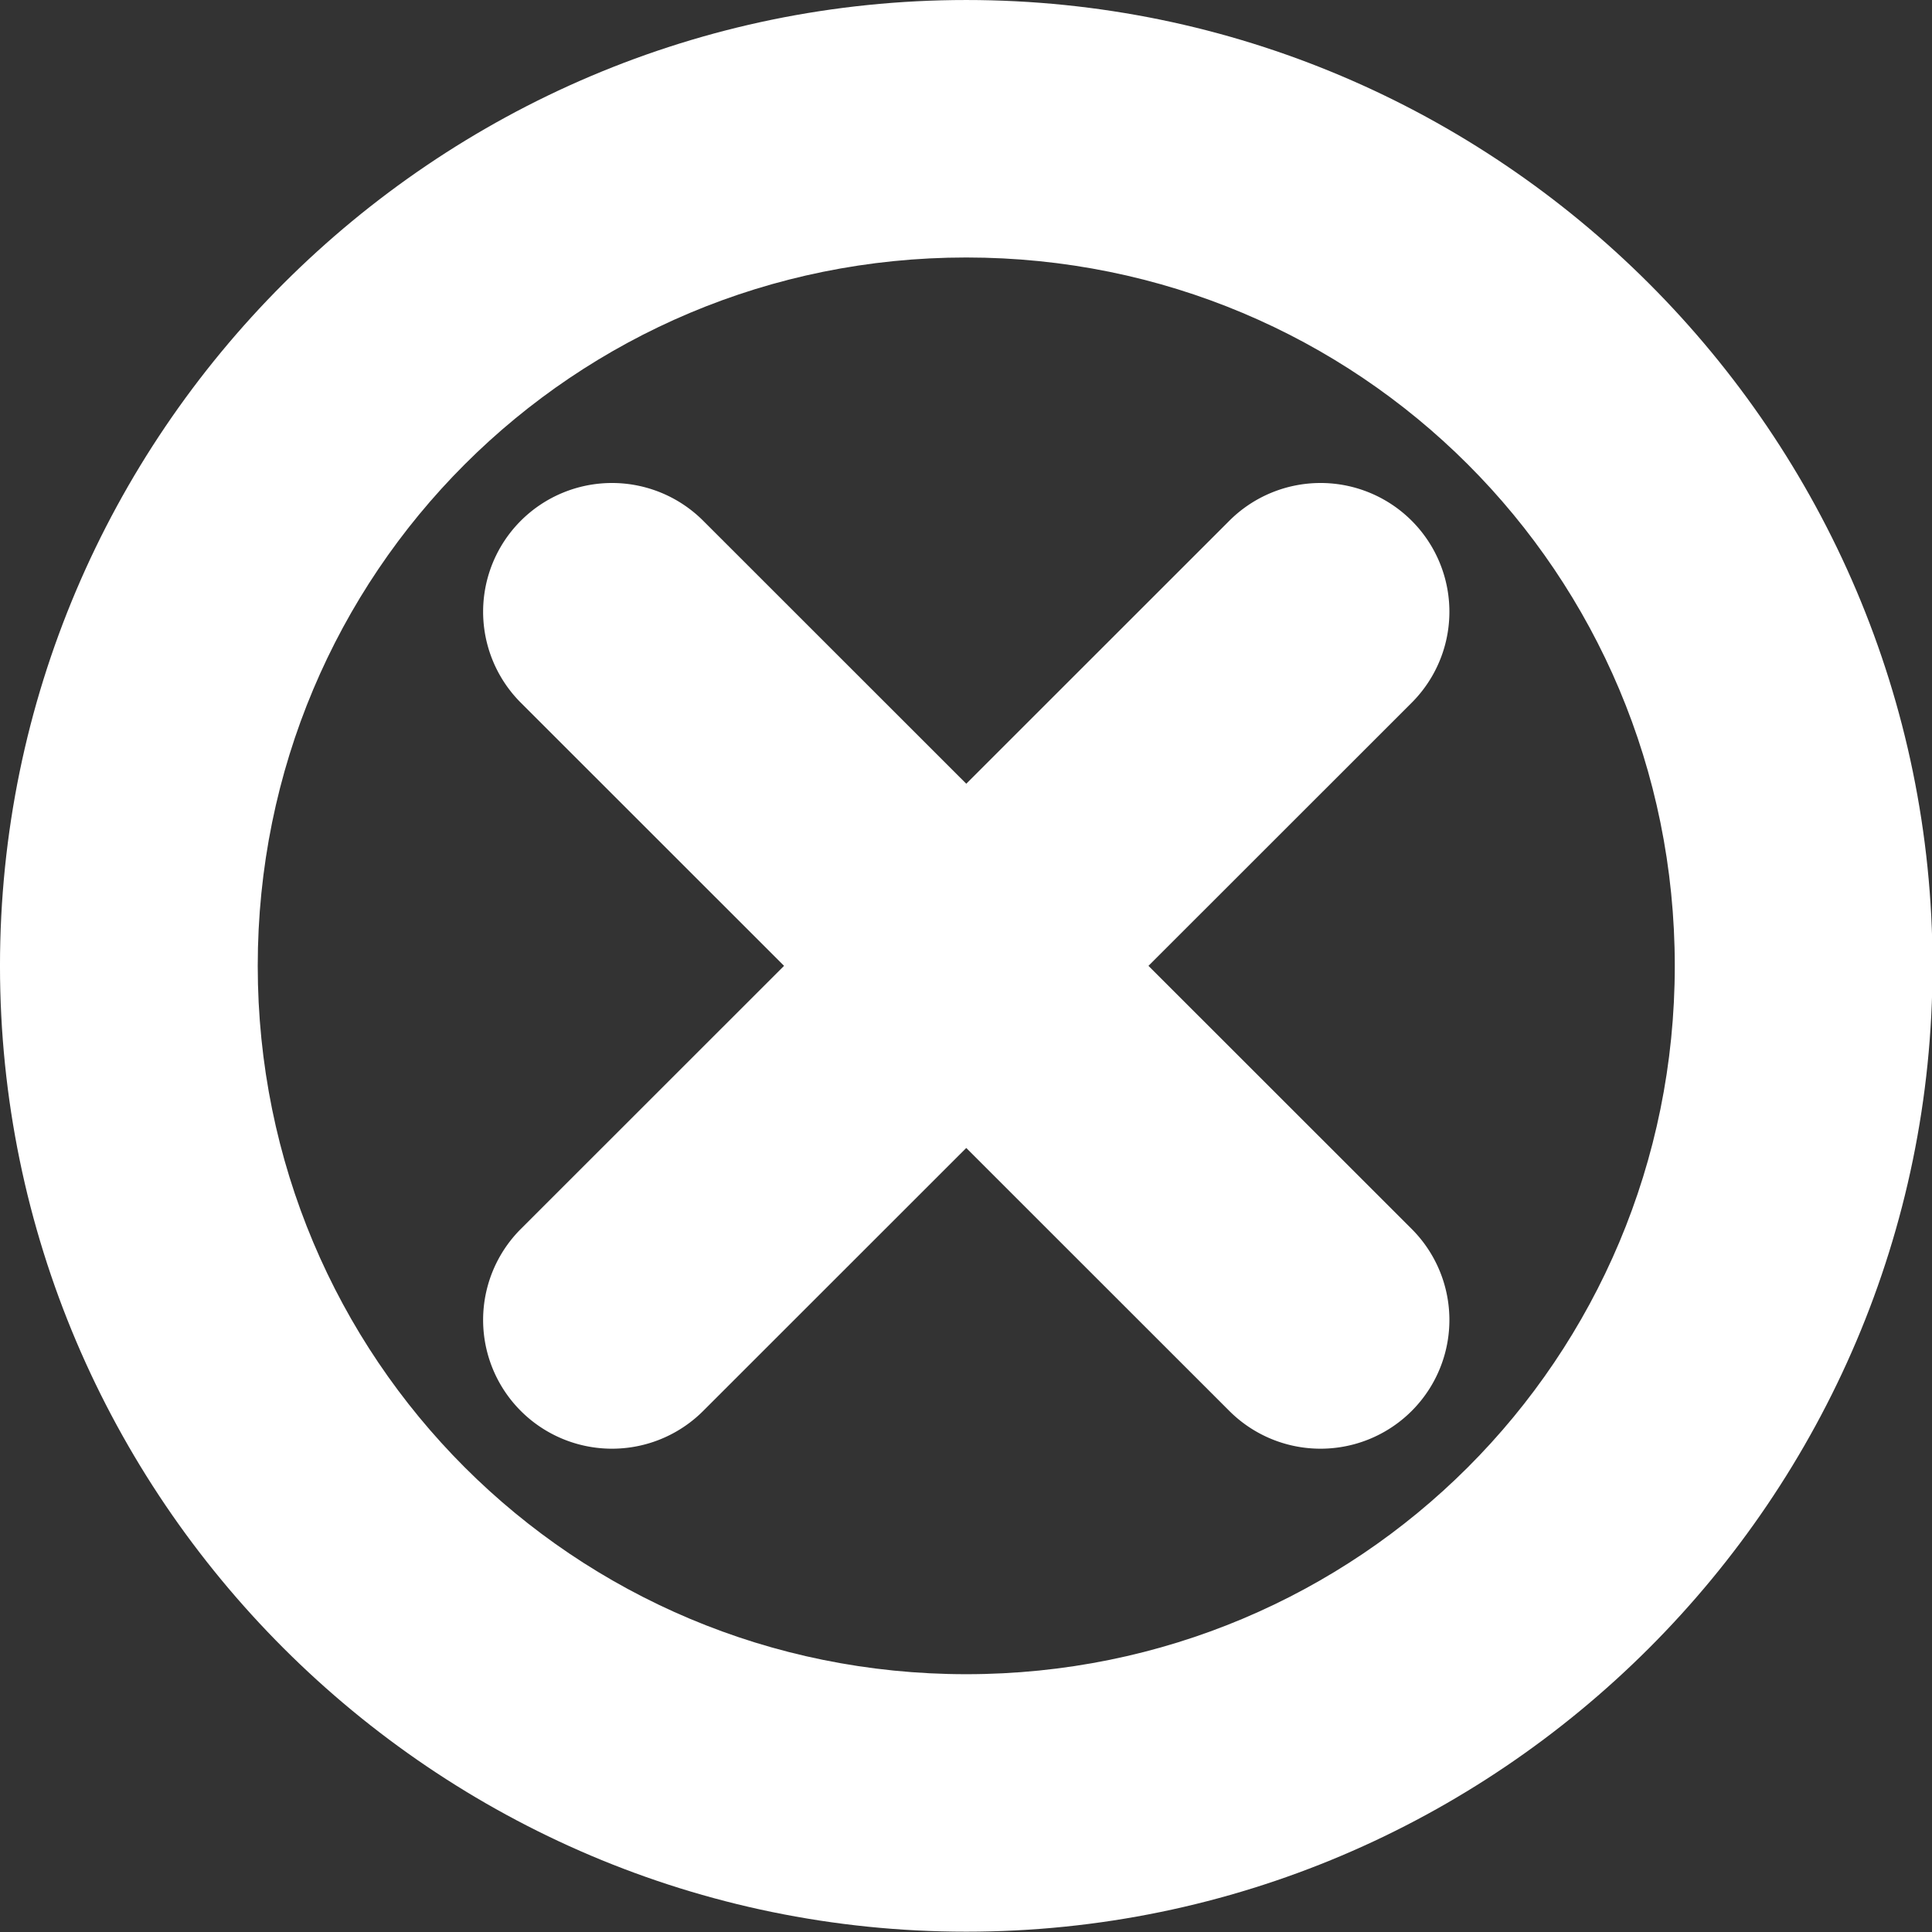 <?xml version="1.0" encoding="UTF-8" standalone="no"?>
<!-- Uploaded to: SVG Repo, www.svgrepo.com, Generator: SVG Repo Mixer Tools -->
<svg
   viewBox="0 0 600 600"
   version="1.1"
   id="svg9724"
   sodipodi:docname="cancel-circle.svg"
   inkscape:version="1.2.2 (1:1.2.2+202212051550+b0a8486541)"
   width="600"
   height="600"
   xmlns:inkscape="http://www.inkscape.org/namespaces/inkscape"
   xmlns:sodipodi="http://sodipodi.sourceforge.net/DTD/sodipodi-0.dtd"
   xmlns="http://www.w3.org/2000/svg"
   xmlns:svg="http://www.w3.org/2000/svg">
  <rect x="0" y="0" width="600" height="600" fill="#333333" stroke="none"/>
  <defs
     id="defs9728" />
  <sodipodi:namedview
     id="namedview9726"
     pagecolor="#ffffff"
     bordercolor="#666666"
     borderopacity="1.0"
     inkscape:showpageshadow="2"
     inkscape:pageopacity="0.0"
     inkscape:pagecheckerboard="0"
     inkscape:deskcolor="#d1d1d1"
     showgrid="true"
     inkscape:zoom="0.42059315"
     inkscape:cx="139.08928"
     inkscape:cy="495.72847"
     inkscape:window-width="1920"
     inkscape:window-height="1009"
     inkscape:window-x="0"
     inkscape:window-y="1080"
     inkscape:window-maximized="1"
     inkscape:current-layer="g10449"
     showguides="true">
    <inkscape:grid
       type="xygrid"
       id="grid9972"
       originx="0"
       originy="0" />
  </sodipodi:namedview>

  <g
     id="g10449"
     transform="matrix(0.952,0,0,0.951,13.901,12.169)"
     style="stroke-width:1.051">
    <g
       id="path10026"
       inkscape:transform-center-x="-0.59233046"
       inkscape:transform-center-y="-20.347403"
       transform="matrix(1.381,0,0,1.27,273.6,263.998)" />
    <g
       id="g11314"
       transform="matrix(1.509,0,0,1.396,36.774,-9.45)"
       style="stroke-width:50.695" />
    <path
       style="color:#000000;fill:#FFF;stroke-linecap:round;stroke-linejoin:round;-inkscape-stroke:none;paint-order:stroke fill markers"
       d="m 300.609,-12.793 c -173.606,0 -315.215,141.725 -315.215,315.404 0,173.679 141.609,315.404 315.215,315.404 173.606,0 315.215,-141.725 315.215,-315.404 0,-173.679 -141.609,-315.404 -315.215,-315.404 z m 0,84.082 c 128.133,10e-7 231.131,103.053 231.131,231.322 0,128.27 -102.998,231.322 -231.131,231.322 C 172.477,533.934 69.477,430.881 69.477,302.611 69.477,174.342 172.477,71.289 300.609,71.289 Z"
       id="path390" />
    <path
       style="color:#000000;fill:#FFF;stroke-linecap:round;stroke-linejoin:round;-inkscape-stroke:none"
       d="M 416.162,144.932 A 42.041,42.041 0 0 0 386.438,157.254 L 155.305,388.531 a 42.041,42.041 0 0 0 0.019,59.457 42.041,42.041 0 0 0 59.455,-0.019 L 445.912,216.691 a 42.041,42.041 0 0 0 -0.019,-59.457 42.041,42.041 0 0 0 -29.73,-12.303 z"
       id="path446" />
    <path
       style="color:#000000;fill:#FFF;stroke-linecap:round;stroke-linejoin:round;-inkscape-stroke:none"
       d="m 185.057,144.932 a 42.041,42.041 0 0 0 -29.732,12.303 42.041,42.041 0 0 0 -0.019,59.457 L 386.438,447.969 a 42.041,42.041 0 0 0 59.455,0.019 42.041,42.041 0 0 0 0.019,-59.457 L 214.779,157.254 a 42.041,42.041 0 0 0 -29.723,-12.322 z"
       id="path446-3" />
  </g>
</svg>
